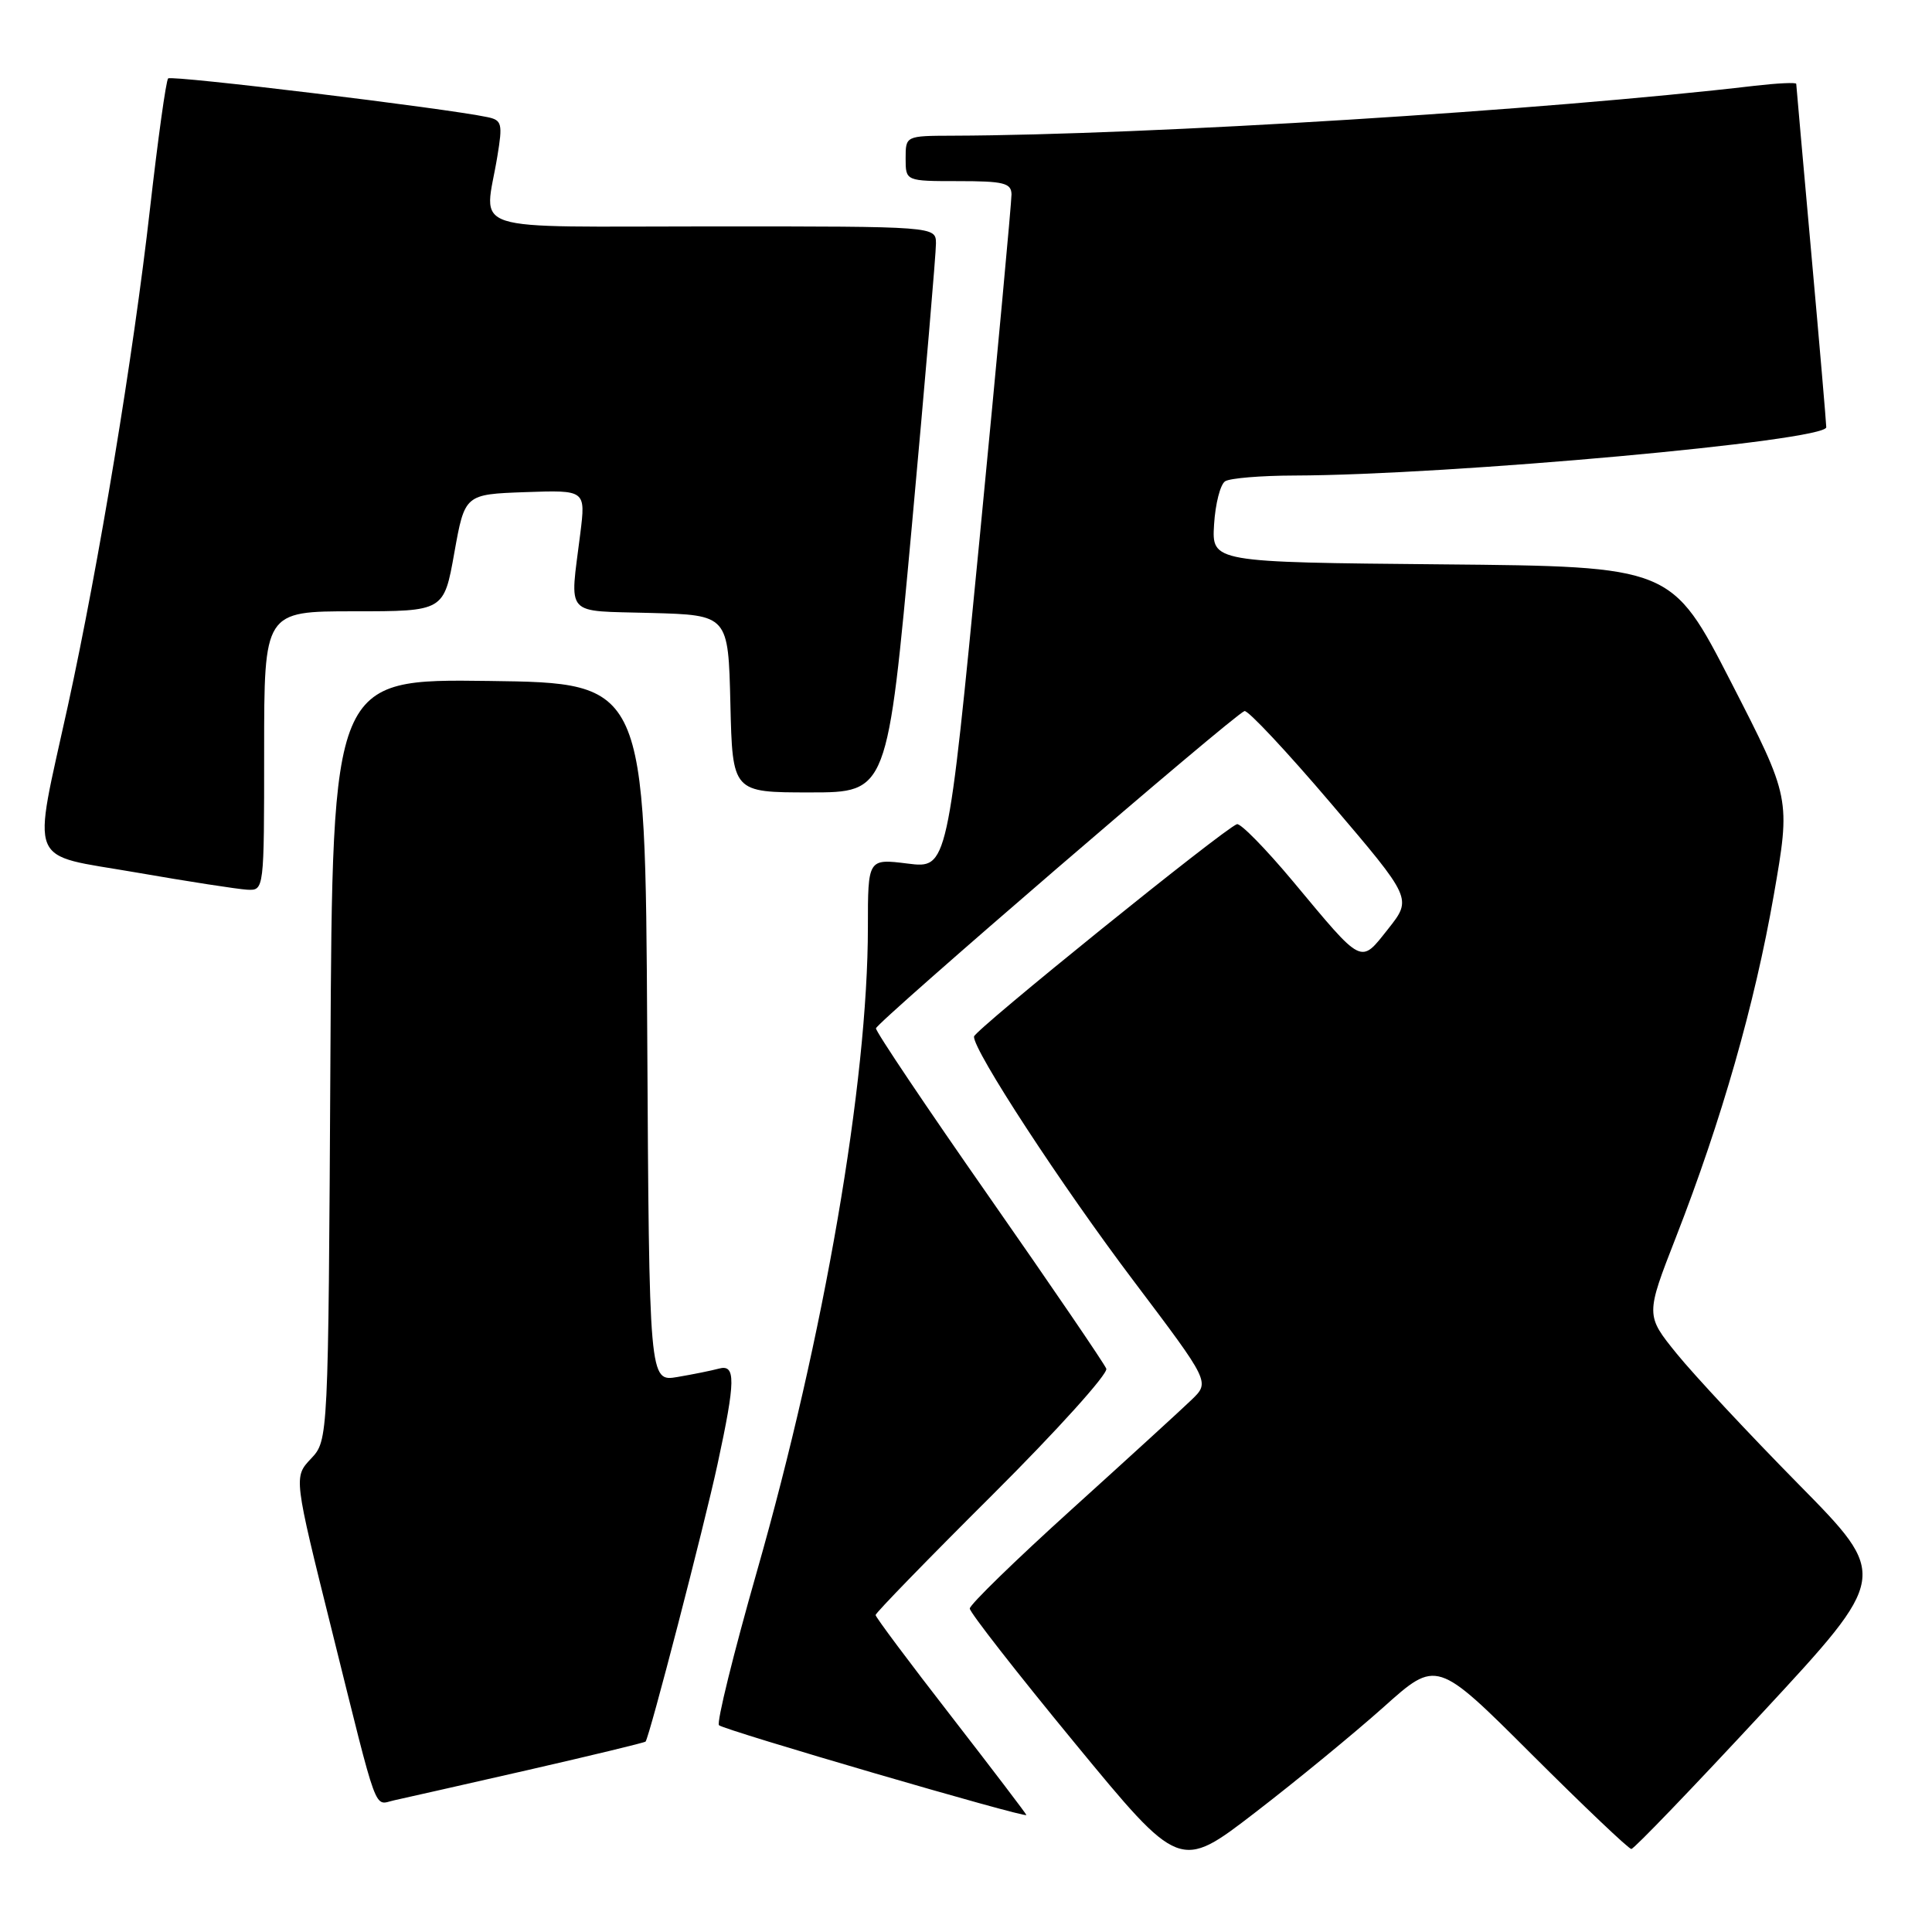 <?xml version="1.0" encoding="UTF-8" standalone="no"?>
<!DOCTYPE svg PUBLIC "-//W3C//DTD SVG 1.1//EN" "http://www.w3.org/Graphics/SVG/1.1/DTD/svg11.dtd" >
<svg xmlns="http://www.w3.org/2000/svg" xmlns:xlink="http://www.w3.org/1999/xlink" version="1.1" viewBox="0 0 256 256">
 <g >
 <path fill="currentColor"
d=" M 183.33 226.20 C 190.37 219.89 190.37 219.89 202.95 232.45 C 209.87 239.35 215.81 245.00 216.16 245.00 C 216.51 245.00 224.33 236.86 233.55 226.92 C 250.31 208.84 250.31 208.84 238.32 196.67 C 231.73 189.98 224.47 182.20 222.19 179.39 C 218.04 174.27 218.04 174.27 222.09 163.89 C 228.12 148.43 232.51 133.05 235.03 118.64 C 237.27 105.78 237.27 105.78 229.39 90.42 C 221.50 75.06 221.50 75.06 191.03 74.78 C 160.57 74.50 160.57 74.50 160.87 69.50 C 161.04 66.75 161.70 64.17 162.34 63.77 C 162.98 63.36 167.10 63.02 171.50 63.01 C 192.09 62.95 242.01 58.42 241.99 56.61 C 241.98 56.00 241.09 45.60 240.00 33.50 C 238.91 21.40 238.02 11.33 238.01 11.11 C 238.01 10.90 235.52 11.02 232.48 11.37 C 204.93 14.61 152.08 17.90 126.25 17.98 C 120.00 18.00 120.00 18.00 120.00 21.00 C 120.00 24.00 120.00 24.00 127.00 24.00 C 132.99 24.00 134.00 24.25 134.03 25.75 C 134.04 26.71 132.14 47.21 129.81 71.29 C 125.56 115.09 125.56 115.09 120.28 114.43 C 115.00 113.77 115.00 113.77 115.00 122.85 C 115.00 143.37 109.21 177.00 100.29 208.24 C 97.19 219.10 94.93 228.26 95.27 228.60 C 95.90 229.24 136.00 240.95 136.00 240.50 C 136.00 240.36 131.50 234.46 126.01 227.37 C 120.51 220.29 116.02 214.28 116.02 214.00 C 116.02 213.72 123.00 206.54 131.54 198.04 C 140.07 189.54 146.84 182.03 146.59 181.36 C 146.33 180.69 139.34 170.44 131.06 158.58 C 122.78 146.73 116.03 136.68 116.07 136.26 C 116.14 135.48 163.47 94.72 164.90 94.22 C 165.34 94.06 170.52 99.59 176.40 106.50 C 187.11 119.07 187.11 119.07 183.95 123.07 C 180.21 127.78 180.69 128.02 171.33 116.79 C 167.71 112.46 164.37 109.05 163.90 109.21 C 162.21 109.78 129.11 136.52 129.06 137.35 C 128.94 139.15 140.67 157.11 150.27 169.81 C 160.32 183.13 160.32 183.13 157.91 185.46 C 156.59 186.74 149.43 193.28 142.00 200.00 C 134.57 206.72 128.50 212.63 128.50 213.14 C 128.50 213.65 134.76 221.67 142.41 230.96 C 156.32 247.86 156.32 247.86 166.30 240.18 C 171.79 235.96 179.45 229.66 183.33 226.20 Z  M 69.90 234.55 C 78.37 232.61 85.41 230.91 85.54 230.77 C 86.04 230.22 93.31 202.20 95.08 194.00 C 97.48 182.90 97.51 180.73 95.25 181.35 C 94.29 181.61 91.82 182.11 89.76 182.46 C 86.02 183.09 86.02 183.09 85.76 136.79 C 85.50 90.50 85.50 90.50 64.78 90.23 C 44.05 89.96 44.05 89.96 43.78 140.40 C 43.50 190.84 43.50 190.84 41.21 193.28 C 38.91 195.72 38.91 195.72 43.99 216.11 C 50.21 241.11 49.49 239.15 52.23 238.55 C 53.48 238.28 61.43 236.48 69.90 234.55 Z  M 35.00 99.50 C 35.00 81.00 35.00 81.00 46.91 81.00 C 58.82 81.00 58.82 81.00 60.20 73.25 C 61.59 65.50 61.59 65.50 69.60 65.21 C 77.61 64.93 77.61 64.93 76.89 70.71 C 75.50 81.89 74.61 80.89 86.25 81.22 C 96.50 81.50 96.50 81.50 96.78 93.25 C 97.06 105.00 97.06 105.00 107.33 105.00 C 117.59 105.00 117.59 105.00 120.82 69.75 C 122.59 50.36 124.03 33.49 124.02 32.25 C 124.00 30.00 124.00 30.00 94.50 30.00 C 60.98 30.00 64.21 31.05 65.90 20.73 C 66.62 16.38 66.51 15.92 64.59 15.52 C 59.10 14.35 22.72 9.94 22.28 10.39 C 22.00 10.67 20.92 18.46 19.87 27.70 C 17.68 47.06 13.10 74.73 9.00 93.50 C 4.26 115.14 3.42 113.07 18.00 115.60 C 24.88 116.80 31.51 117.82 32.75 117.89 C 35.00 118.00 35.00 118.00 35.00 99.50 Z "/>
</g>
</svg>